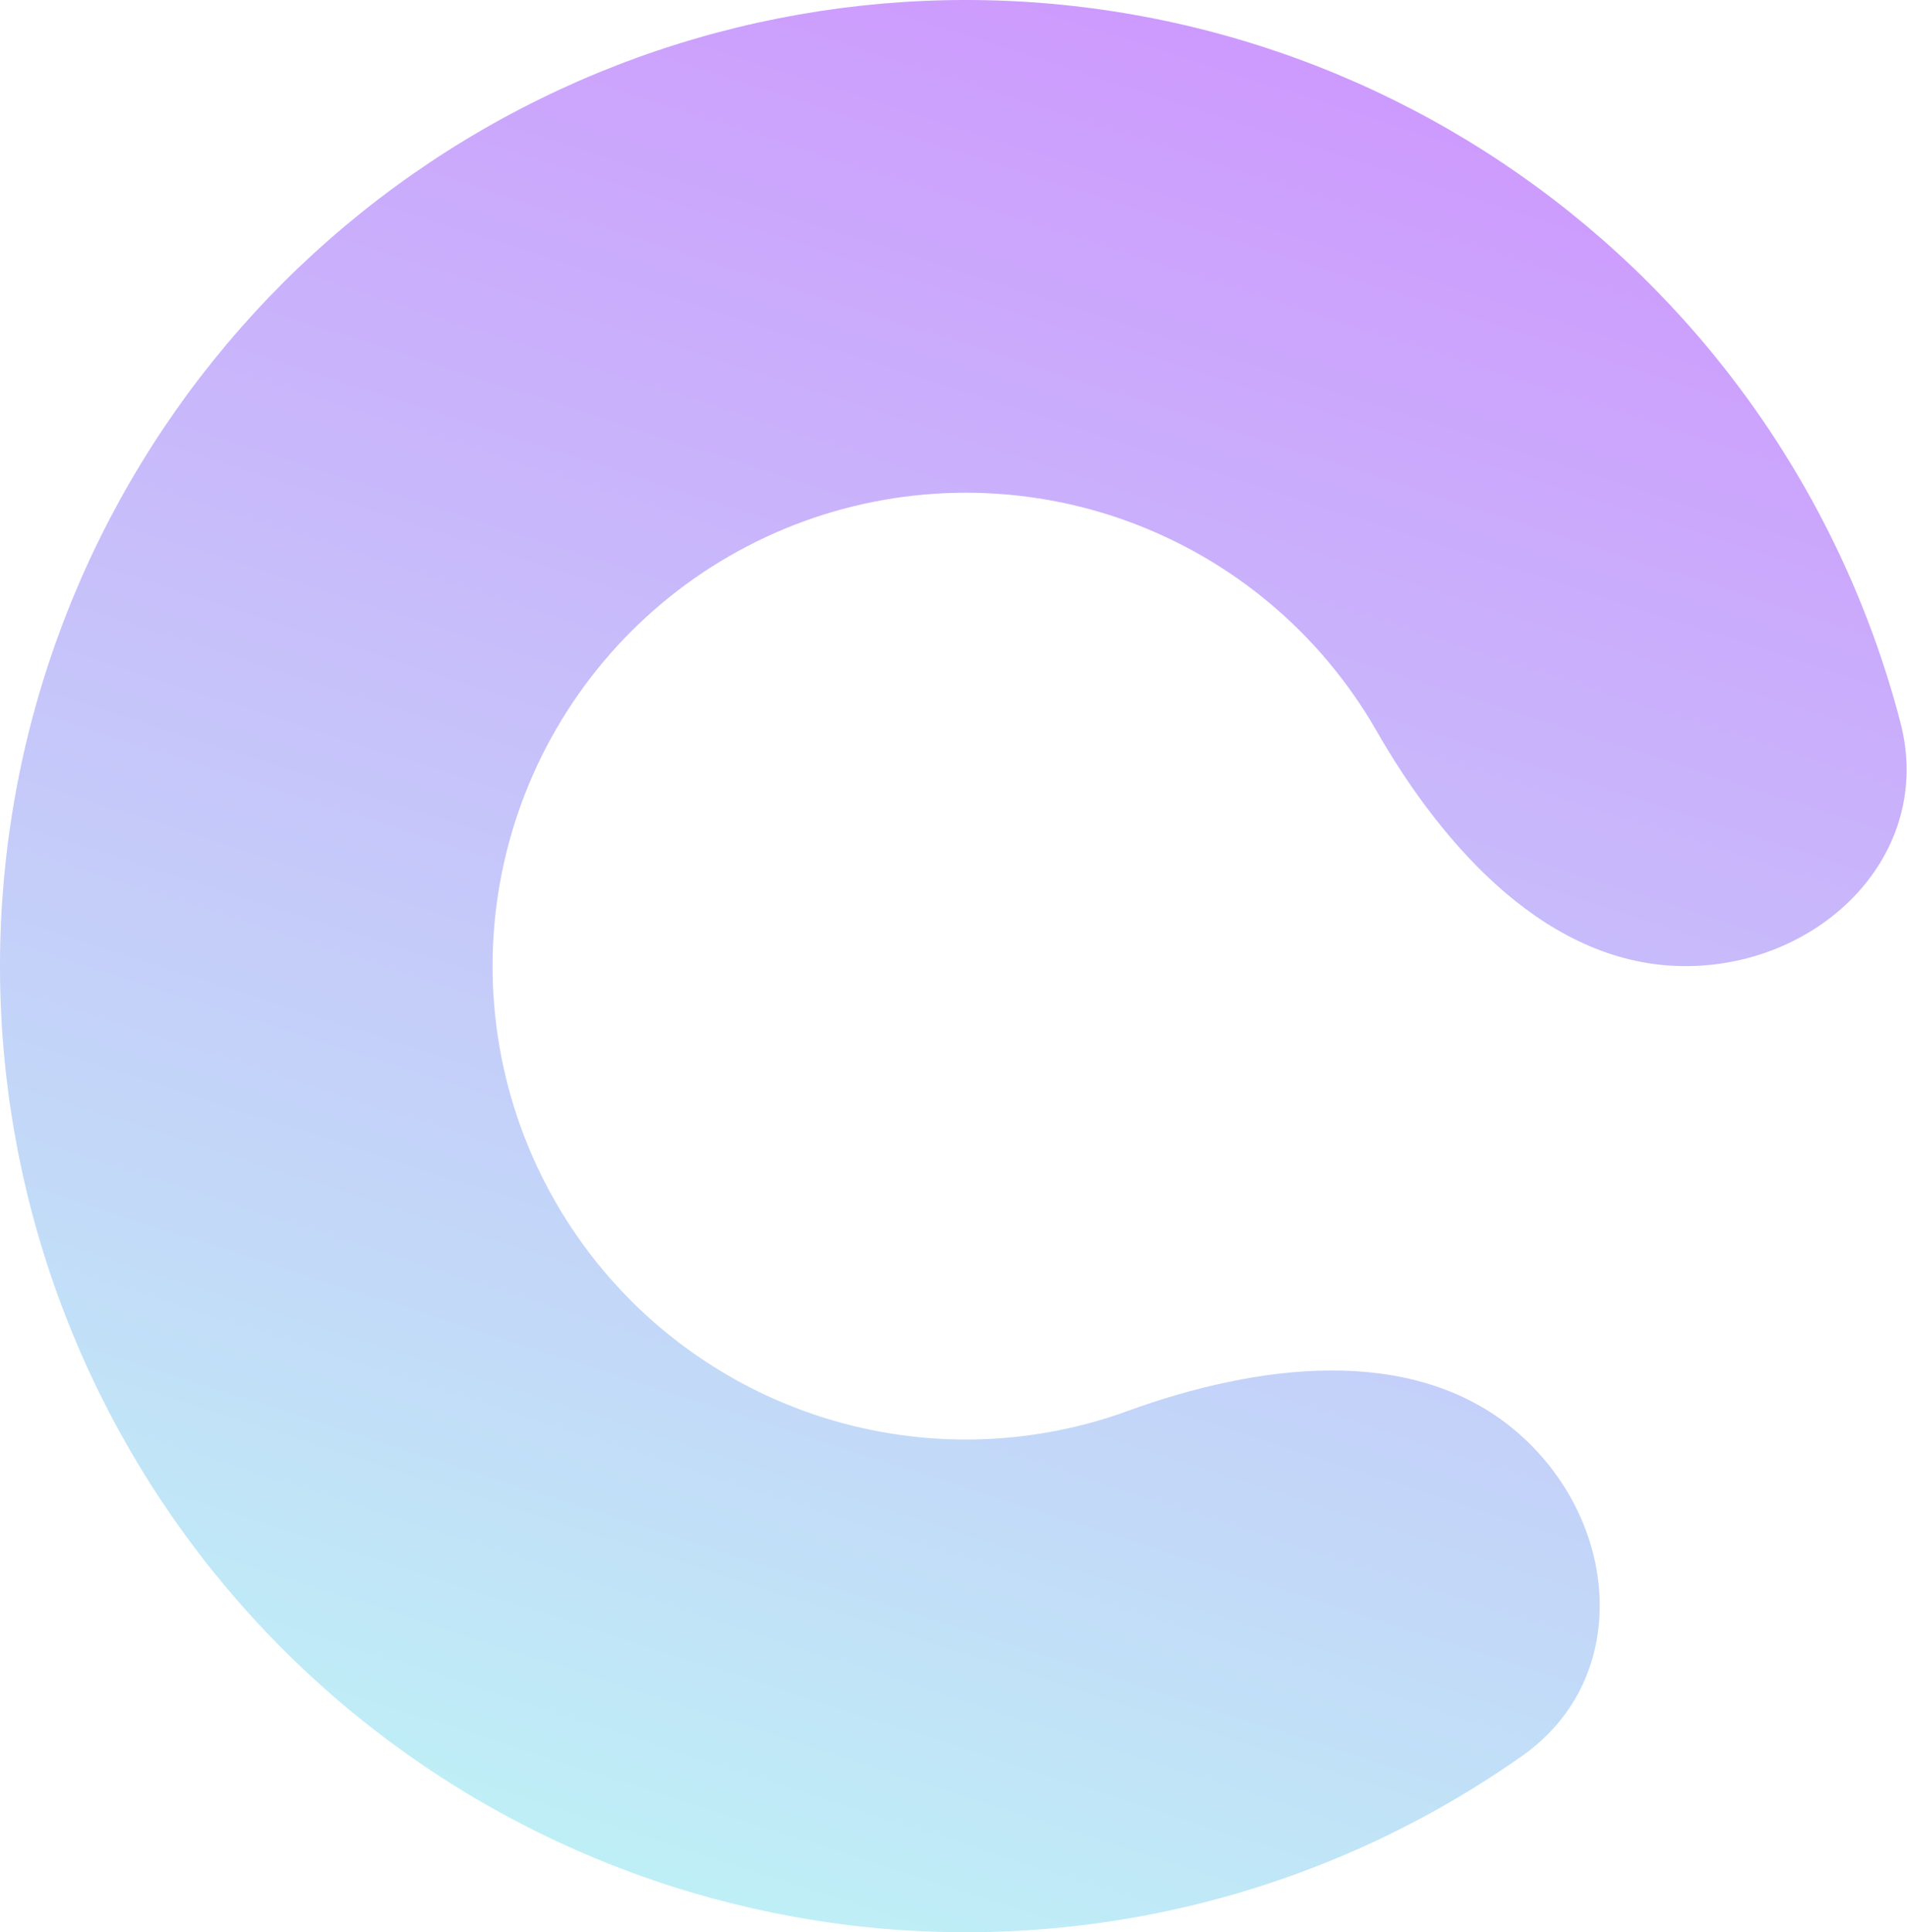 <svg width="232" height="235" viewBox="0 0 232 235" fill="none" xmlns="http://www.w3.org/2000/svg">
<path d="M205.038 117.5C221.585 117.5 235.375 103.873 231.2 87.861C226.839 71.132 218.808 55.449 207.543 42.012C189.807 20.856 165.188 6.621 138.005 1.803C110.822 -3.015 82.81 1.893 58.884 15.665C34.958 29.437 16.645 51.194 7.157 77.119C-2.331 103.044 -2.387 131.482 6.998 157.445C16.383 183.408 34.611 205.237 58.482 219.103C82.354 232.969 110.346 237.987 137.548 233.277C154.825 230.285 171.082 223.491 185.211 213.529C198.735 203.993 196.999 184.684 184.36 174.003V174.003C171.721 163.322 152.726 165.955 137.174 171.609C133.993 172.766 130.698 173.646 127.324 174.231C113.995 176.539 100.278 174.08 88.581 167.285C76.884 160.491 67.953 149.795 63.354 137.073C58.755 124.351 58.783 110.417 63.432 97.713C68.081 85.01 77.054 74.349 88.778 67.601C100.502 60.852 114.228 58.448 127.548 60.809C140.867 63.169 152.931 70.144 161.621 80.511C163.821 83.135 165.77 85.934 167.453 88.871C175.681 103.228 188.49 117.5 205.038 117.5V117.5Z" fill="url(#paint0_linear_4_11)"/>
<defs>
<linearGradient id="paint0_linear_4_11" x1="194.5" y1="-39" x2="102.5" y2="247" gradientUnits="userSpaceOnUse">
<stop stop-color="#D186FF"/>
<stop offset="1" stop-color="#BEF3F6"/>
</linearGradient>
</defs>
</svg>
